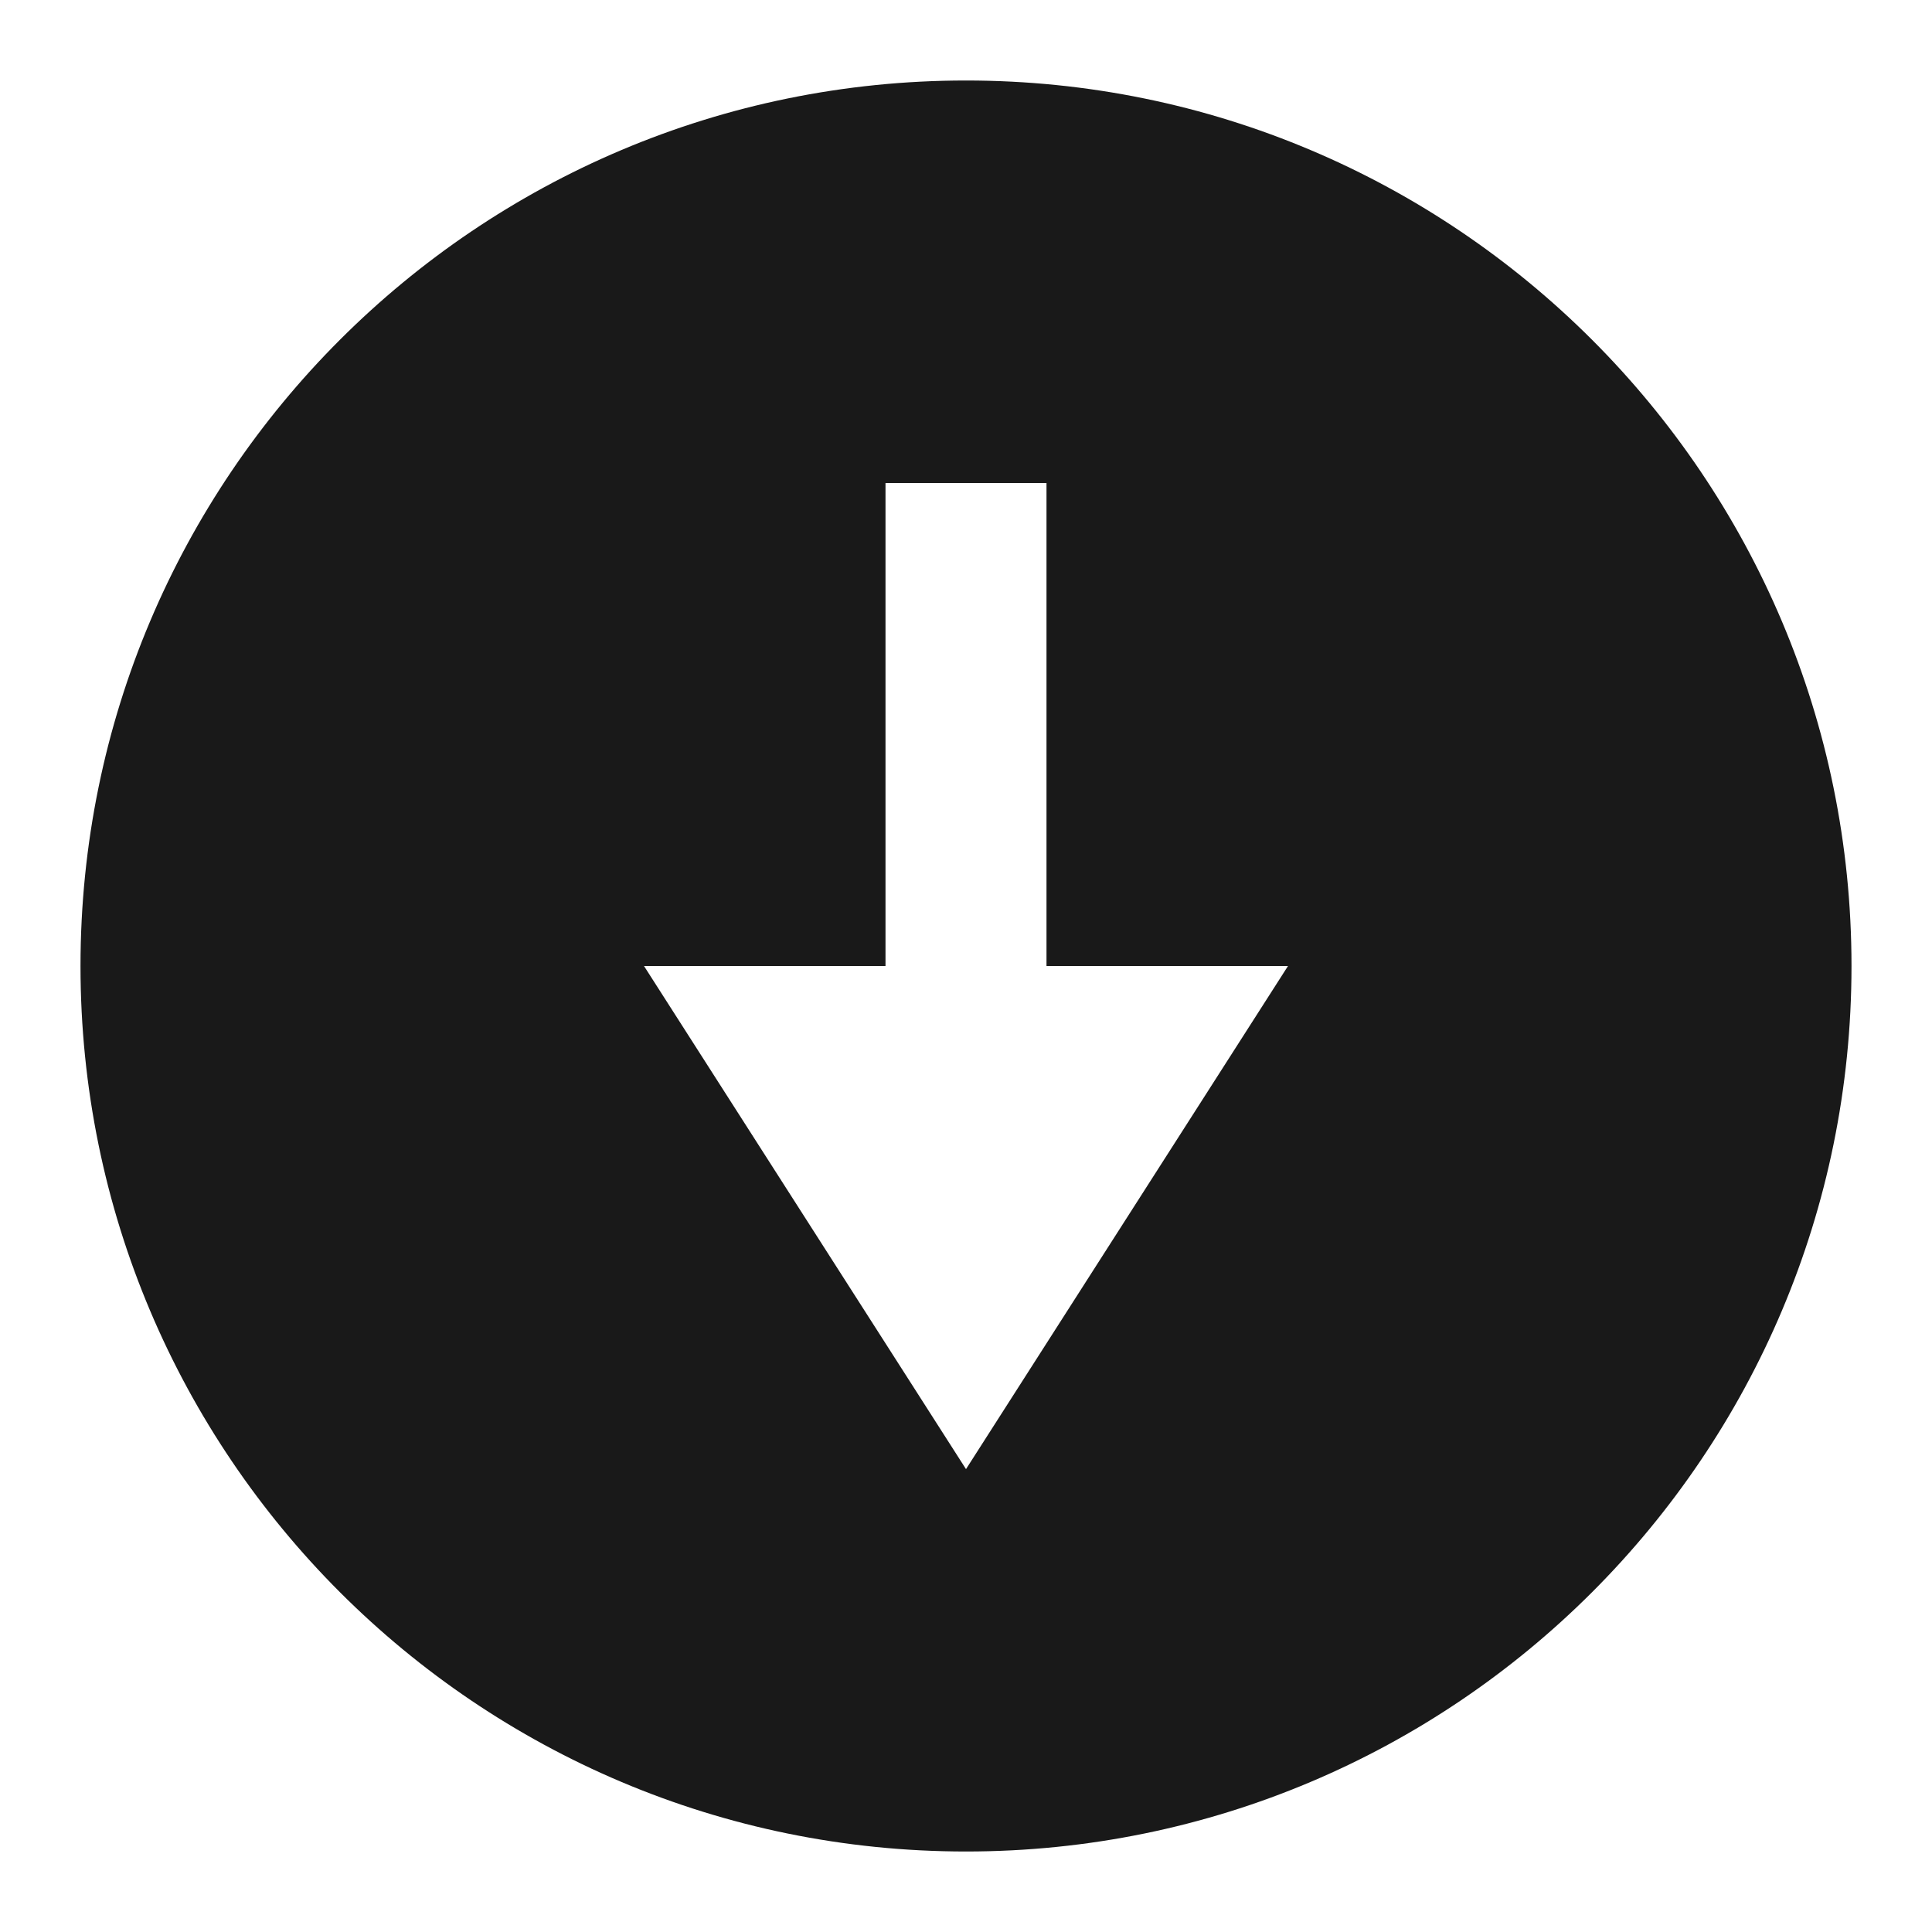 <svg width="24" height="24" viewBox="0 0 24 24" fill="none" xmlns="http://www.w3.org/2000/svg">
<path d="M23 12C23 5.925 18.075 1 12 1C5.925 1 1 5.925 1 12C1 18.075 5.925 23 12 23C18.075 23 23 18.075 23 12ZM16 12L12 18.25L8 12L11 12V6H13V12H16Z" fill="black" fill-opacity="0.9" style="fill:black;fill-opacity:0.9;"/>
</svg>

